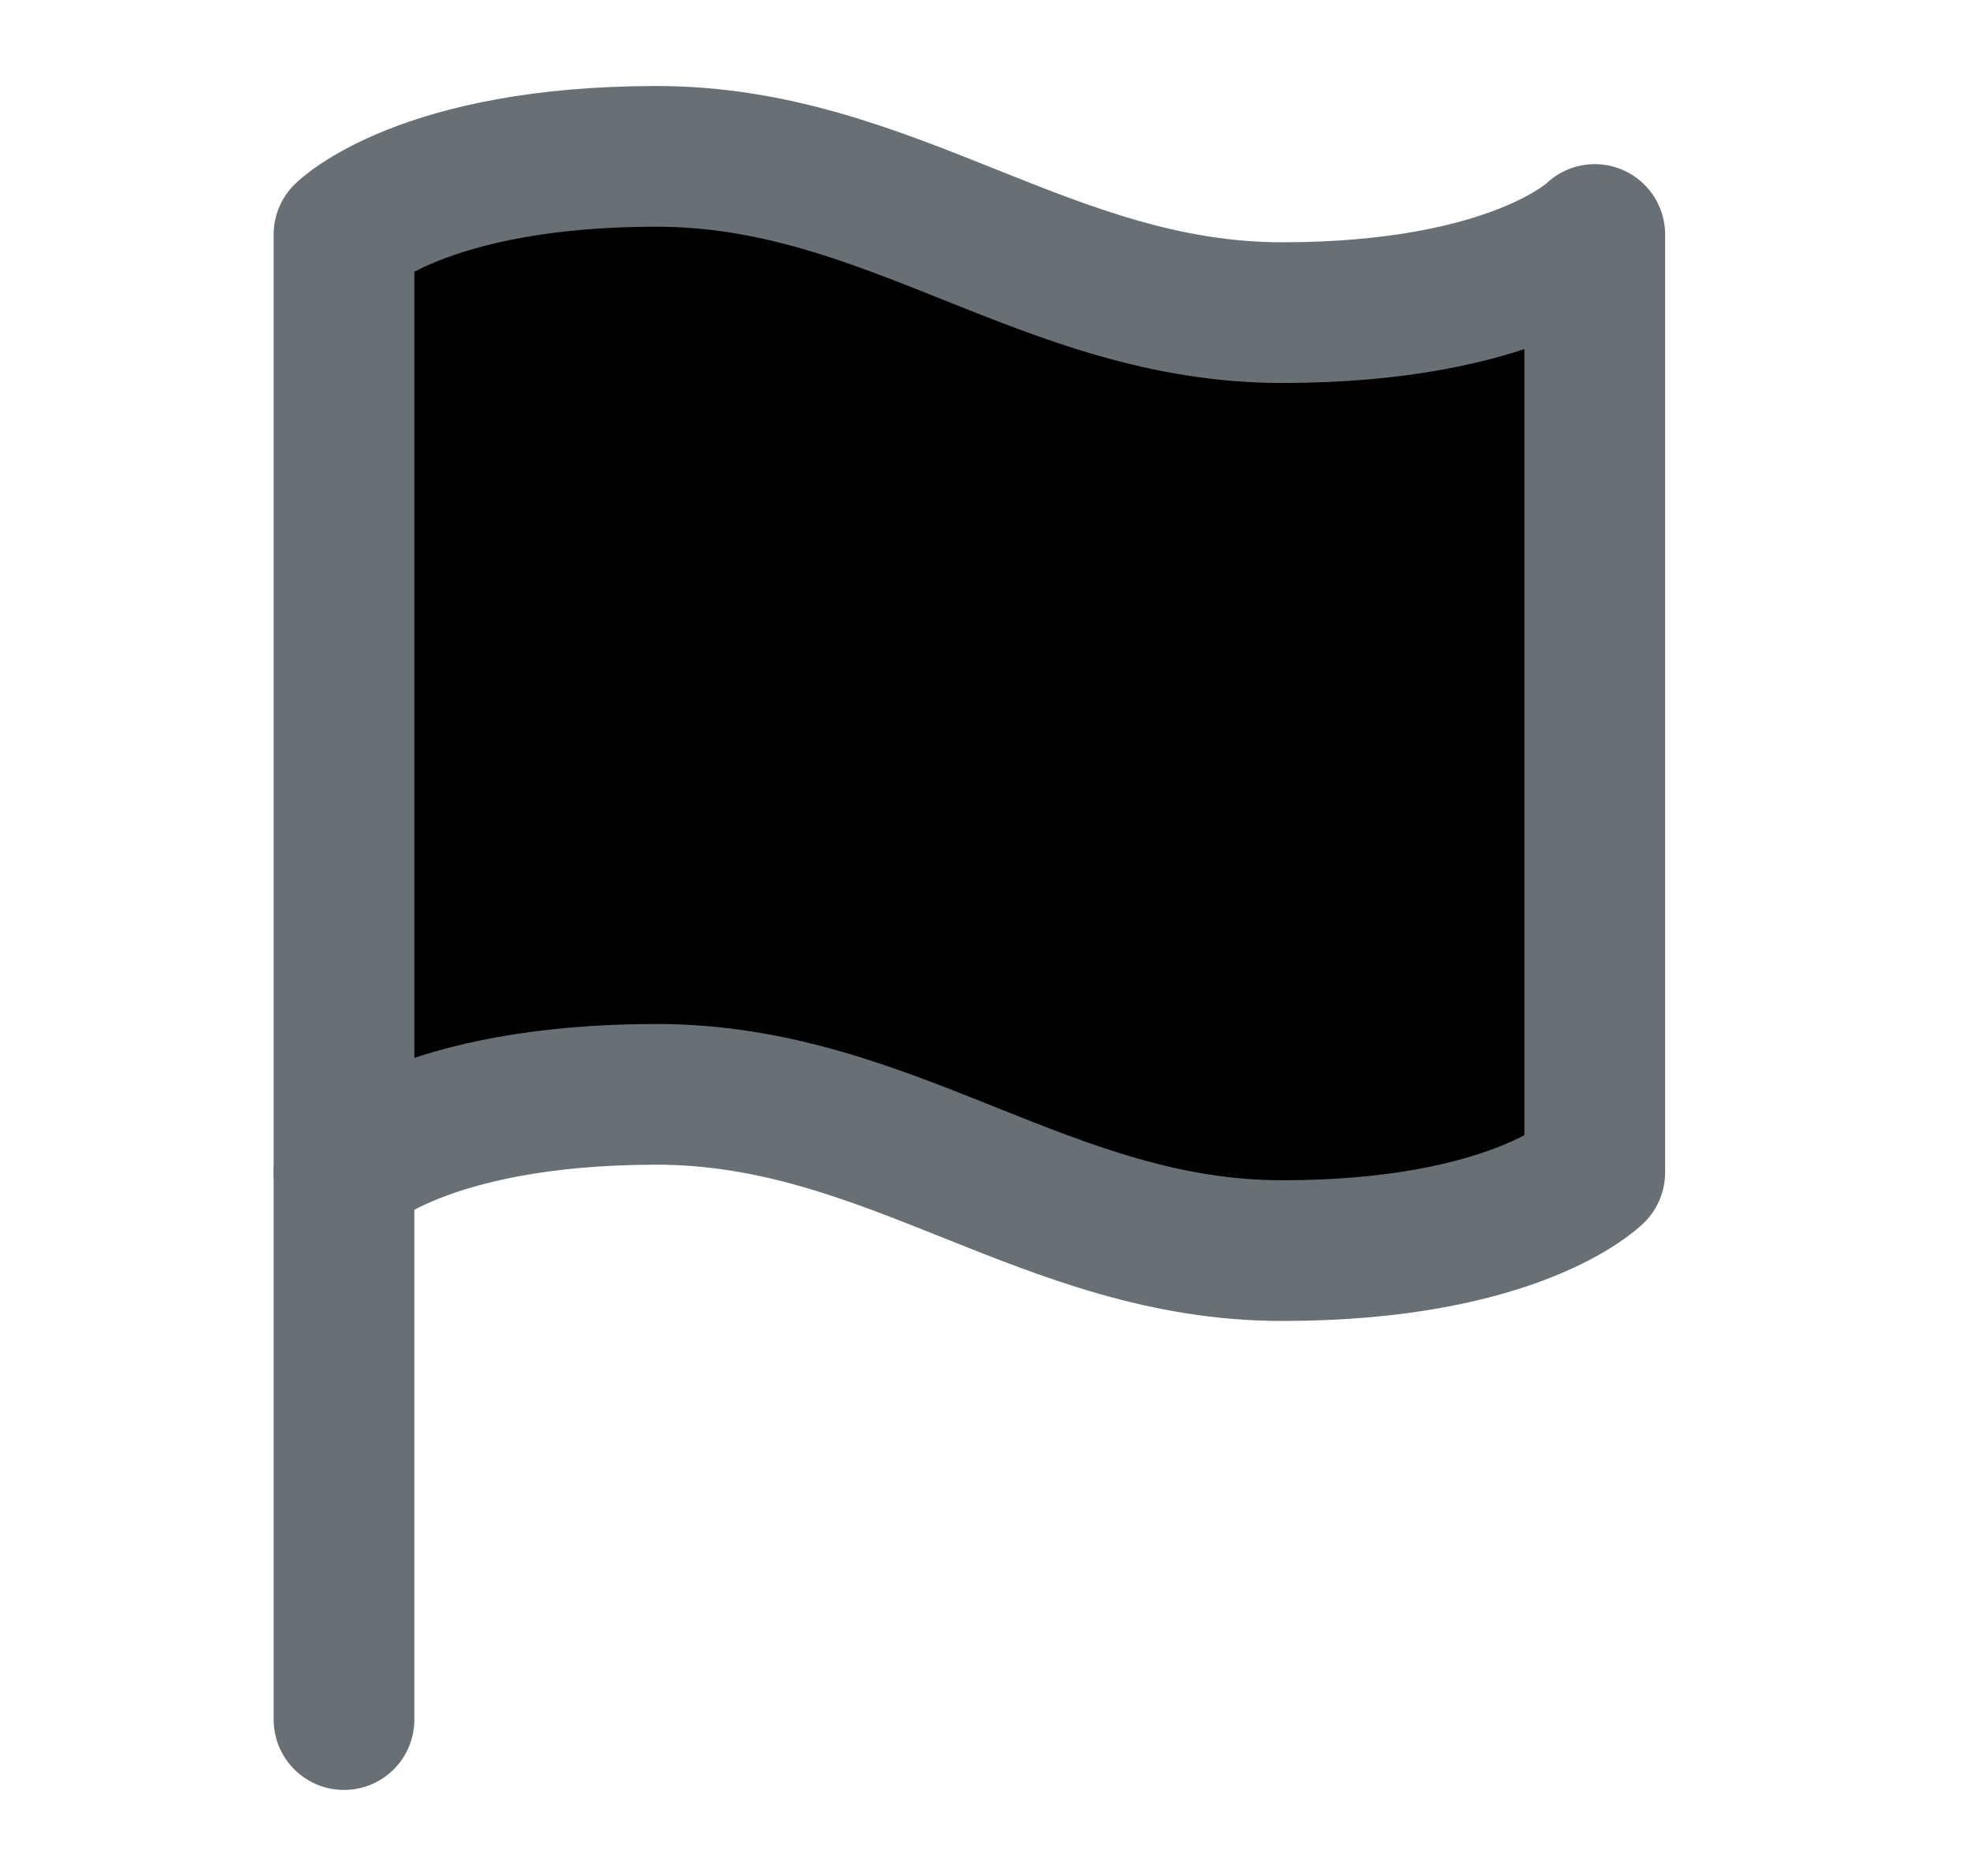 <svg width="21" height="20" viewBox="0 0 21 20"  xmlns="http://www.w3.org/2000/svg" stroke="#687075" stroke-width="1.5" >
<path d="M3.667 12.5C3.667 12.5 4.5 11.667 7 11.667C9.5 11.667 11.167 13.333 13.667 13.333C16.167 13.333 17 12.5 17 12.5V2.5C17 2.5 16.167 3.333 13.667 3.333C11.167 3.333 9.5 1.667 7 1.667C4.5 1.667 3.667 2.5 3.667 2.5V12.5Z" stroke-linecap="round" stroke-linejoin="round"/>
<path d="M3.667 18.333V12.5"  stroke-linecap="round" stroke-linejoin="round"/>
</svg>
